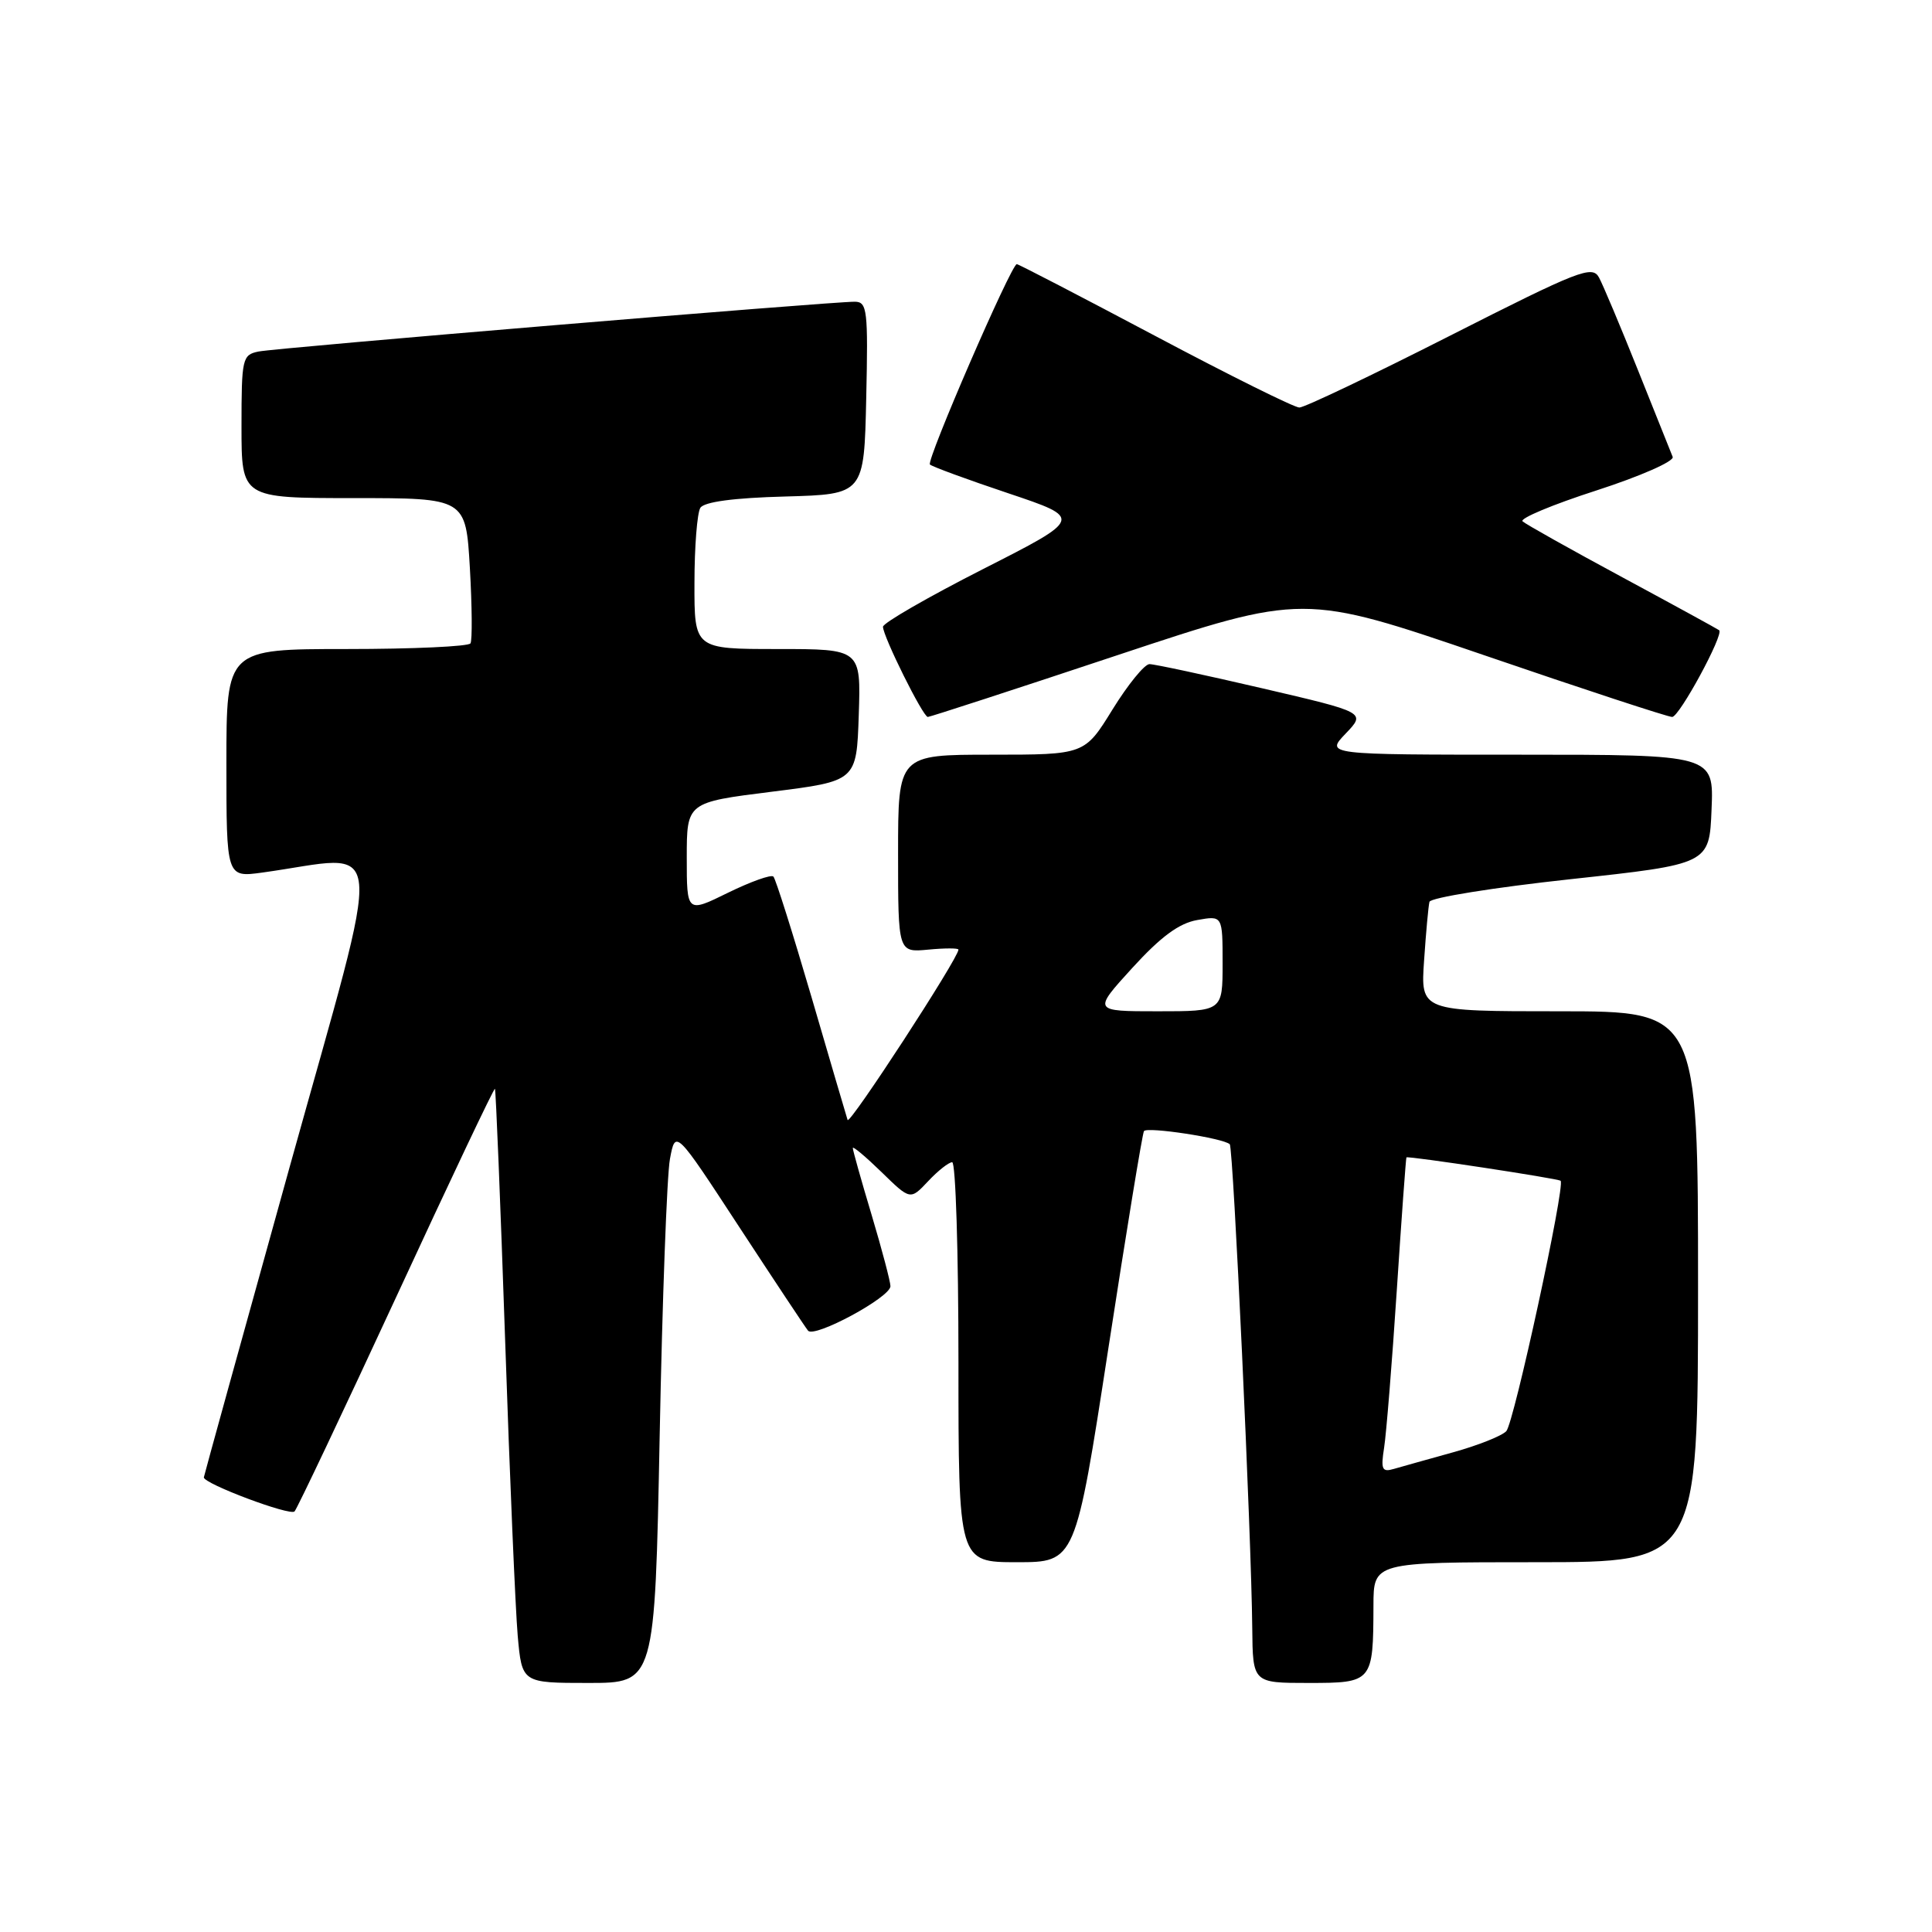 <?xml version="1.0" encoding="UTF-8" standalone="no"?>
<!DOCTYPE svg PUBLIC "-//W3C//DTD SVG 1.1//EN" "http://www.w3.org/Graphics/SVG/1.1/DTD/svg11.dtd" >
<svg xmlns="http://www.w3.org/2000/svg" xmlns:xlink="http://www.w3.org/1999/xlink" version="1.1" viewBox="0 0 256 256">
 <g >
 <path fill="currentColor"
d=" M 87.41 190.25 C 87.76 172.24 88.37 155.73 88.77 153.58 C 89.50 149.65 89.50 149.65 97.95 162.58 C 102.60 169.68 106.70 175.87 107.07 176.32 C 107.90 177.34 117.97 171.91 117.99 170.43 C 117.99 169.84 116.87 165.59 115.50 161.00 C 114.12 156.41 113.00 152.41 113.00 152.12 C 113.00 151.83 114.71 153.27 116.81 155.31 C 120.62 159.03 120.62 159.03 122.98 156.52 C 124.28 155.13 125.72 154.00 126.17 154.00 C 126.63 154.00 127.00 165.93 127.00 180.50 C 127.00 207.00 127.00 207.00 134.75 207.00 C 142.50 207.00 142.50 207.00 146.85 178.75 C 149.24 163.21 151.37 150.22 151.58 149.88 C 151.96 149.26 162.13 150.81 162.95 151.62 C 163.42 152.09 165.82 203.64 165.93 215.75 C 166.00 223.00 166.00 223.00 173.38 223.00 C 181.88 223.00 181.96 222.90 181.99 212.75 C 182.00 207.00 182.00 207.00 203.50 207.00 C 225.00 207.00 225.00 207.00 225.00 170.50 C 225.00 134.00 225.00 134.00 206.62 134.00 C 188.23 134.00 188.23 134.00 188.70 127.25 C 188.95 123.54 189.27 120.05 189.41 119.50 C 189.54 118.95 197.94 117.60 208.08 116.50 C 226.50 114.50 226.50 114.50 226.79 107.25 C 227.09 100.00 227.09 100.00 201.36 100.00 C 175.63 100.00 175.63 100.00 178.31 97.20 C 180.99 94.40 180.99 94.40 167.24 91.20 C 159.68 89.44 152.97 88.00 152.31 88.00 C 151.66 88.00 149.46 90.70 147.42 94.00 C 143.72 100.00 143.72 100.00 131.36 100.00 C 119.00 100.00 119.00 100.00 119.00 113.11 C 119.00 126.21 119.00 126.21 123.00 125.83 C 125.20 125.62 127.00 125.62 127.00 125.83 C 127.00 126.96 112.55 149.15 112.31 148.40 C 112.15 147.90 109.99 140.57 107.52 132.09 C 105.04 123.62 102.77 116.44 102.48 116.15 C 102.18 115.85 99.48 116.82 96.47 118.29 C 91.00 120.98 91.00 120.98 91.00 113.65 C 91.00 106.32 91.00 106.32 102.25 104.91 C 113.50 103.50 113.50 103.50 113.79 94.75 C 114.08 86.00 114.08 86.00 103.04 86.00 C 92.00 86.00 92.00 86.00 92.02 77.25 C 92.02 72.44 92.38 67.95 92.80 67.29 C 93.30 66.50 97.21 65.97 104.04 65.79 C 114.50 65.50 114.50 65.50 114.78 52.75 C 115.04 41.09 114.91 40.00 113.28 39.98 C 110.25 39.95 36.63 46.09 34.25 46.58 C 32.11 47.02 32.00 47.49 32.00 56.52 C 32.00 66.00 32.00 66.00 46.86 66.00 C 61.72 66.00 61.72 66.00 62.26 75.25 C 62.55 80.34 62.59 84.84 62.34 85.25 C 62.09 85.66 54.71 86.00 45.94 86.00 C 30.00 86.00 30.00 86.00 30.00 101.14 C 30.00 116.27 30.00 116.27 34.75 115.62 C 51.45 113.32 51.06 109.05 38.38 154.63 C 32.13 177.11 27.01 195.62 27.01 195.76 C 26.99 196.60 38.47 200.91 39.03 200.27 C 39.40 199.85 45.48 187.02 52.54 171.77 C 59.59 156.51 65.46 144.14 65.58 144.27 C 65.70 144.39 66.31 159.35 66.93 177.50 C 67.54 195.65 68.30 213.31 68.60 216.75 C 69.16 223.00 69.16 223.00 77.96 223.00 C 86.77 223.00 86.77 223.00 87.41 190.25 Z  M 148.08 86.81 C 172.71 78.63 172.71 78.63 196.63 86.81 C 209.79 91.32 221.01 95.00 221.57 95.00 C 222.52 95.00 228.45 84.06 227.80 83.51 C 227.63 83.37 221.88 80.22 215.00 76.51 C 208.12 72.80 202.16 69.46 201.75 69.08 C 201.33 68.70 205.73 66.86 211.53 64.99 C 217.34 63.11 221.87 61.12 221.64 60.54 C 221.41 59.97 219.34 54.80 217.04 49.05 C 214.74 43.30 212.42 37.78 211.88 36.78 C 210.99 35.12 209.27 35.79 192.14 44.48 C 181.82 49.72 172.84 54.00 172.17 54.00 C 171.50 54.00 162.90 49.73 153.05 44.50 C 143.20 39.28 134.96 35.00 134.73 35.00 C 134.00 35.00 122.71 61.04 123.22 61.55 C 123.49 61.82 128.16 63.54 133.60 65.36 C 143.49 68.68 143.49 68.68 130.25 75.41 C 122.96 79.12 117.00 82.55 117.00 83.05 C 117.00 84.32 122.30 95.00 122.94 95.00 C 123.22 95.00 134.54 91.32 148.08 86.81 Z  M 183.40 191.84 C 183.69 190.00 184.45 180.62 185.08 171.00 C 185.71 161.38 186.29 153.44 186.36 153.36 C 186.59 153.14 206.48 156.16 206.79 156.46 C 207.43 157.09 200.60 188.59 199.59 189.64 C 198.99 190.27 195.80 191.54 192.50 192.45 C 189.20 193.37 185.68 194.35 184.69 194.64 C 183.13 195.10 182.95 194.71 183.40 191.84 Z  M 150.04 128.25 C 153.81 124.12 156.23 122.33 158.64 121.91 C 162.00 121.31 162.00 121.31 162.00 127.66 C 162.00 134.00 162.00 134.00 153.40 134.00 C 144.80 134.00 144.80 134.00 150.04 128.25 Z "/>
</g>
</svg>